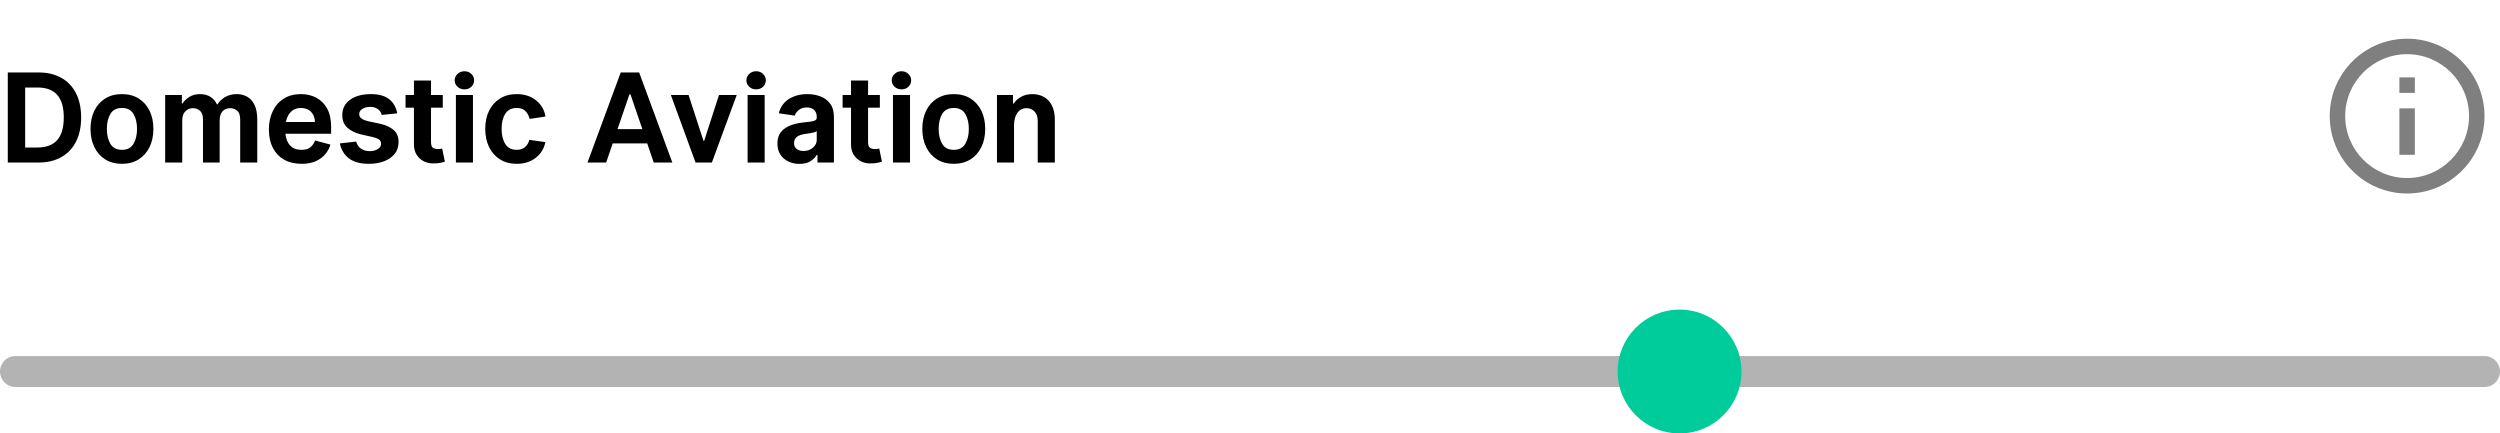 <svg width="323" height="56" viewBox="0 0 323 56" fill="none" xmlns="http://www.w3.org/2000/svg">
<path d="M4.955 21H1.006V9.364H5.006C6.138 9.364 7.114 9.597 7.932 10.062C8.754 10.525 9.384 11.191 9.824 12.062C10.263 12.93 10.483 13.968 10.483 15.176C10.483 16.388 10.261 17.43 9.818 18.301C9.379 19.169 8.746 19.835 7.92 20.301C7.095 20.767 6.106 21 4.955 21ZM4.881 11.307H3.25V19.057H4.847C5.964 19.057 6.809 18.741 7.381 18.108C7.953 17.472 8.239 16.494 8.239 15.176C8.239 13.858 7.955 12.884 7.386 12.256C6.818 11.623 5.983 11.307 4.881 11.307ZM15.756 21.165C14.922 21.165 14.201 20.974 13.591 20.591C12.985 20.208 12.517 19.678 12.188 19C11.858 18.318 11.693 17.536 11.693 16.653C11.693 15.763 11.858 14.981 12.188 14.307C12.517 13.633 12.985 13.106 13.591 12.727C14.201 12.348 14.922 12.159 15.756 12.159C16.589 12.159 17.309 12.348 17.915 12.727C18.525 13.106 18.994 13.633 19.324 14.307C19.653 14.981 19.818 15.763 19.818 16.653C19.818 17.536 19.653 18.318 19.324 19C18.994 19.678 18.525 20.208 17.915 20.591C17.309 20.974 16.589 21.165 15.756 21.165ZM15.756 19.358C16.445 19.358 16.941 19.1 17.244 18.585C17.551 18.07 17.704 17.426 17.704 16.653C17.704 15.877 17.551 15.233 17.244 14.722C16.941 14.206 16.445 13.949 15.756 13.949C15.066 13.949 14.568 14.206 14.261 14.722C13.958 15.233 13.807 15.877 13.807 16.653C13.807 17.426 13.958 18.07 14.261 18.585C14.568 19.1 15.066 19.358 15.756 19.358ZM28.379 15.568V21H26.226V15.466C26.226 14.936 26.101 14.555 25.851 14.324C25.605 14.093 25.292 13.977 24.913 13.977C24.55 13.977 24.23 14.11 23.953 14.375C23.68 14.64 23.544 15.047 23.544 15.597V21H21.34V12.273H23.499V13.381H23.572C23.785 13.051 24.082 12.765 24.465 12.523C24.847 12.28 25.307 12.159 25.845 12.159C26.375 12.159 26.824 12.278 27.192 12.517C27.559 12.756 27.836 13.076 28.021 13.477H28.112C28.313 13.121 28.629 12.812 29.061 12.551C29.497 12.29 30.006 12.159 30.59 12.159C31.078 12.159 31.521 12.269 31.919 12.489C32.321 12.704 32.641 13.055 32.879 13.54C33.118 14.025 33.237 14.667 33.237 15.466V21H31.033V15.449C31.033 14.892 30.898 14.508 30.629 14.296C30.364 14.083 30.07 13.977 29.749 13.977C29.32 13.977 28.985 14.114 28.743 14.386C28.5 14.655 28.379 15.049 28.379 15.568ZM38.967 21.165C38.092 21.165 37.339 20.987 36.706 20.631C36.077 20.271 35.592 19.761 35.251 19.102C34.91 18.443 34.74 17.659 34.74 16.75C34.74 15.864 34.903 15.076 35.229 14.386C35.554 13.693 36.026 13.15 36.644 12.756C37.261 12.358 38.005 12.159 38.876 12.159C39.615 12.159 40.278 12.314 40.865 12.625C41.456 12.936 41.922 13.402 42.263 14.023C42.608 14.644 42.78 15.421 42.78 16.352V17.278H36.871C36.943 17.926 37.149 18.436 37.49 18.807C37.835 19.174 38.322 19.358 38.95 19.358C39.477 19.358 39.873 19.239 40.138 19C40.403 18.758 40.594 18.474 40.712 18.148L42.689 18.682C42.583 19.083 42.38 19.474 42.081 19.852C41.785 20.231 41.38 20.546 40.865 20.796C40.354 21.042 39.721 21.165 38.967 21.165ZM38.859 13.949C38.352 13.949 37.933 14.108 37.604 14.426C37.274 14.744 37.051 15.189 36.933 15.761H40.689C40.689 15.246 40.528 14.816 40.206 14.472C39.888 14.123 39.439 13.949 38.859 13.949ZM51.32 14.642L49.314 14.847C49.257 14.559 49.098 14.314 48.837 14.114C48.579 13.909 48.238 13.807 47.814 13.807C47.443 13.807 47.115 13.892 46.831 14.062C46.551 14.229 46.41 14.454 46.41 14.739C46.41 14.985 46.517 15.182 46.729 15.329C46.941 15.473 47.21 15.581 47.535 15.653L49.155 16C49.825 16.148 50.382 16.403 50.825 16.767C51.272 17.127 51.496 17.657 51.496 18.358C51.496 18.96 51.325 19.47 50.984 19.886C50.647 20.303 50.189 20.621 49.609 20.841C49.03 21.057 48.378 21.165 47.655 21.165C46.56 21.165 45.704 20.932 45.087 20.466C44.473 19.996 44.081 19.35 43.91 18.528L46.019 18.29C46.124 18.688 46.333 18.994 46.644 19.21C46.954 19.422 47.323 19.528 47.751 19.528C48.176 19.528 48.528 19.439 48.808 19.261C49.092 19.079 49.234 18.862 49.234 18.608C49.234 18.309 49.126 18.1 48.91 17.983C48.698 17.866 48.452 17.775 48.172 17.71L46.638 17.364C45.937 17.197 45.359 16.917 44.905 16.523C44.45 16.125 44.223 15.578 44.223 14.881C44.223 14.036 44.562 13.371 45.24 12.886C45.918 12.402 46.806 12.159 47.905 12.159C48.928 12.159 49.715 12.375 50.269 12.807C50.825 13.239 51.176 13.85 51.32 14.642ZM57.209 12.273V13.909H55.686V18.329C55.686 18.735 55.771 18.992 55.942 19.102C56.116 19.208 56.324 19.261 56.567 19.261C56.771 19.261 56.959 19.239 57.129 19.193L57.476 20.892C57.392 20.926 57.218 20.972 56.953 21.028C56.692 21.085 56.358 21.114 55.953 21.114C55.51 21.114 55.101 21.017 54.726 20.824C54.351 20.627 54.05 20.347 53.822 19.983C53.595 19.616 53.481 19.176 53.481 18.665V13.909H52.396V12.273H53.481V10.409H55.686V12.273H57.209ZM60.01 11.546C59.65 11.546 59.349 11.432 59.106 11.204C58.864 10.973 58.743 10.697 58.743 10.375C58.743 10.064 58.864 9.792 59.106 9.557C59.349 9.322 59.65 9.205 60.01 9.205C60.37 9.205 60.667 9.322 60.902 9.557C61.137 9.792 61.254 10.064 61.254 10.375C61.254 10.697 61.137 10.973 60.902 11.204C60.667 11.432 60.37 11.546 60.01 11.546ZM61.106 12.273V21H58.902V12.273H61.106ZM70.483 15.057L68.432 15.364C68.329 14.951 68.146 14.612 67.881 14.347C67.615 14.081 67.24 13.949 66.756 13.949C66.104 13.949 65.615 14.195 65.29 14.688C64.968 15.176 64.807 15.826 64.807 16.636C64.807 17.454 64.968 18.114 65.29 18.614C65.612 19.11 66.1 19.358 66.756 19.358C67.195 19.358 67.551 19.242 67.824 19.011C68.1 18.776 68.294 18.462 68.403 18.068L70.466 18.364C70.292 19.197 69.875 19.873 69.216 20.392C68.561 20.907 67.74 21.165 66.756 21.165C65.915 21.165 65.191 20.972 64.585 20.585C63.979 20.199 63.511 19.667 63.182 18.989C62.856 18.307 62.693 17.523 62.693 16.636C62.693 15.758 62.858 14.983 63.188 14.312C63.517 13.638 63.985 13.112 64.591 12.733C65.197 12.35 65.917 12.159 66.75 12.159C67.742 12.159 68.572 12.422 69.239 12.949C69.909 13.475 70.324 14.178 70.483 15.057ZM78.315 21H75.906L80.196 9.364H82.577L86.867 21H84.463L83.617 18.523H79.162L78.315 21ZM81.321 12.193L79.787 16.682H82.992L81.457 12.193H81.321ZM95.185 12.273L91.974 21H89.867L86.673 12.273H88.963L90.889 18.193H90.98L92.895 12.273H95.185ZM97.697 11.546C97.338 11.546 97.037 11.432 96.794 11.204C96.552 10.973 96.43 10.697 96.43 10.375C96.43 10.064 96.552 9.792 96.794 9.557C97.037 9.322 97.338 9.205 97.697 9.205C98.057 9.205 98.355 9.322 98.59 9.557C98.824 9.792 98.942 10.064 98.942 10.375C98.942 10.697 98.824 10.973 98.59 11.204C98.355 11.432 98.057 11.546 97.697 11.546ZM98.794 12.273V21H96.59V12.273H98.794ZM105.619 21V20.017H105.517C105.366 20.294 105.108 20.557 104.744 20.807C104.384 21.053 103.898 21.176 103.284 21.176C102.765 21.176 102.29 21.074 101.858 20.869C101.43 20.665 101.087 20.367 100.83 19.977C100.572 19.583 100.443 19.104 100.443 18.54C100.443 17.695 100.752 17.053 101.369 16.614C101.987 16.174 102.848 15.903 103.955 15.801C104.212 15.775 104.46 15.746 104.699 15.716C104.941 15.686 105.138 15.634 105.29 15.562C105.445 15.491 105.523 15.379 105.523 15.227V15.097C105.523 14.706 105.407 14.407 105.176 14.199C104.949 13.987 104.644 13.881 104.261 13.881C103.856 13.881 103.513 13.983 103.233 14.188C102.953 14.392 102.773 14.642 102.693 14.938L100.619 14.636C100.82 13.833 101.254 13.22 101.92 12.796C102.591 12.371 103.39 12.159 104.318 12.159C104.898 12.159 105.449 12.254 105.972 12.443C106.494 12.633 106.92 12.945 107.25 13.381C107.58 13.816 107.744 14.403 107.744 15.142V21H105.619ZM105.523 18.091V16.938C105.466 16.998 105.354 17.051 105.188 17.097C105.025 17.142 104.847 17.182 104.653 17.216C104.46 17.246 104.297 17.269 104.165 17.284C103.642 17.345 103.248 17.47 102.983 17.659C102.722 17.849 102.591 18.133 102.591 18.511C102.591 18.822 102.703 19.066 102.926 19.244C103.153 19.419 103.449 19.506 103.812 19.506C104.297 19.506 104.703 19.366 105.028 19.085C105.358 18.801 105.523 18.47 105.523 18.091ZM113.678 12.273V13.909H112.155V18.329C112.155 18.735 112.24 18.992 112.411 19.102C112.585 19.208 112.793 19.261 113.036 19.261C113.24 19.261 113.428 19.239 113.598 19.193L113.945 20.892C113.861 20.926 113.687 20.972 113.422 21.028C113.161 21.085 112.827 21.114 112.422 21.114C111.979 21.114 111.57 21.017 111.195 20.824C110.82 20.627 110.518 20.347 110.291 19.983C110.064 19.616 109.95 19.176 109.95 18.665V13.909H108.865V12.273H109.95V10.409H112.155V12.273H113.678ZM116.479 11.546C116.119 11.546 115.818 11.432 115.575 11.204C115.333 10.973 115.212 10.697 115.212 10.375C115.212 10.064 115.333 9.792 115.575 9.557C115.818 9.322 116.119 9.205 116.479 9.205C116.839 9.205 117.136 9.322 117.371 9.557C117.606 9.792 117.723 10.064 117.723 10.375C117.723 10.697 117.606 10.973 117.371 11.204C117.136 11.432 116.839 11.546 116.479 11.546ZM117.575 12.273V21H115.371V12.273H117.575ZM123.224 21.165C122.391 21.165 121.67 20.974 121.06 20.591C120.454 20.208 119.986 19.678 119.656 19C119.327 18.318 119.162 17.536 119.162 16.653C119.162 15.763 119.327 14.981 119.656 14.307C119.986 13.633 120.454 13.106 121.06 12.727C121.67 12.348 122.391 12.159 123.224 12.159C124.058 12.159 124.777 12.348 125.384 12.727C125.993 13.106 126.463 13.633 126.793 14.307C127.122 14.981 127.287 15.763 127.287 16.653C127.287 17.536 127.122 18.318 126.793 19C126.463 19.678 125.993 20.208 125.384 20.591C124.777 20.974 124.058 21.165 123.224 21.165ZM123.224 19.358C123.914 19.358 124.41 19.1 124.713 18.585C125.02 18.07 125.173 17.426 125.173 16.653C125.173 15.877 125.02 15.233 124.713 14.722C124.41 14.206 123.914 13.949 123.224 13.949C122.535 13.949 122.037 14.206 121.73 14.722C121.427 15.233 121.276 15.877 121.276 16.653C121.276 17.426 121.427 18.07 121.73 18.585C122.037 19.1 122.535 19.358 123.224 19.358ZM131.013 16.199V21H128.808V12.273H130.876V13.381H130.967C131.202 13.021 131.526 12.727 131.939 12.5C132.356 12.273 132.839 12.159 133.388 12.159C133.899 12.159 134.375 12.271 134.814 12.494C135.253 12.718 135.607 13.076 135.876 13.568C136.149 14.061 136.286 14.71 136.286 15.517V21H134.075V15.608C134.075 15.089 133.935 14.688 133.655 14.403C133.378 14.119 133.032 13.977 132.615 13.977C132.123 13.977 131.732 14.178 131.445 14.579C131.157 14.981 131.013 15.521 131.013 16.199Z" fill="black"/>
<line opacity="0.3" x1="2" y1="48" x2="321" y2="48" stroke="black" stroke-width="4" stroke-linecap="round" stroke-linejoin="round"/>
<circle cx="217" cy="48" r="8" fill="#00CC9B"/>
<g opacity="0.5">
<path d="M312 10H310V12H312V10Z" fill="black"/>
<path d="M312 14H310V20H312V14Z" fill="black"/>
<path d="M311 5C305.48 5 301 9.48 301 15C301 20.52 305.48 25 311 25C316.52 25 321 20.52 321 15C321 9.48 316.52 5 311 5ZM311 23C306.59 23 303 19.41 303 15C303 10.59 306.59 7 311 7C315.41 7 319 10.59 319 15C319 19.41 315.41 23 311 23Z" fill="black"/>
</g>
</svg>

